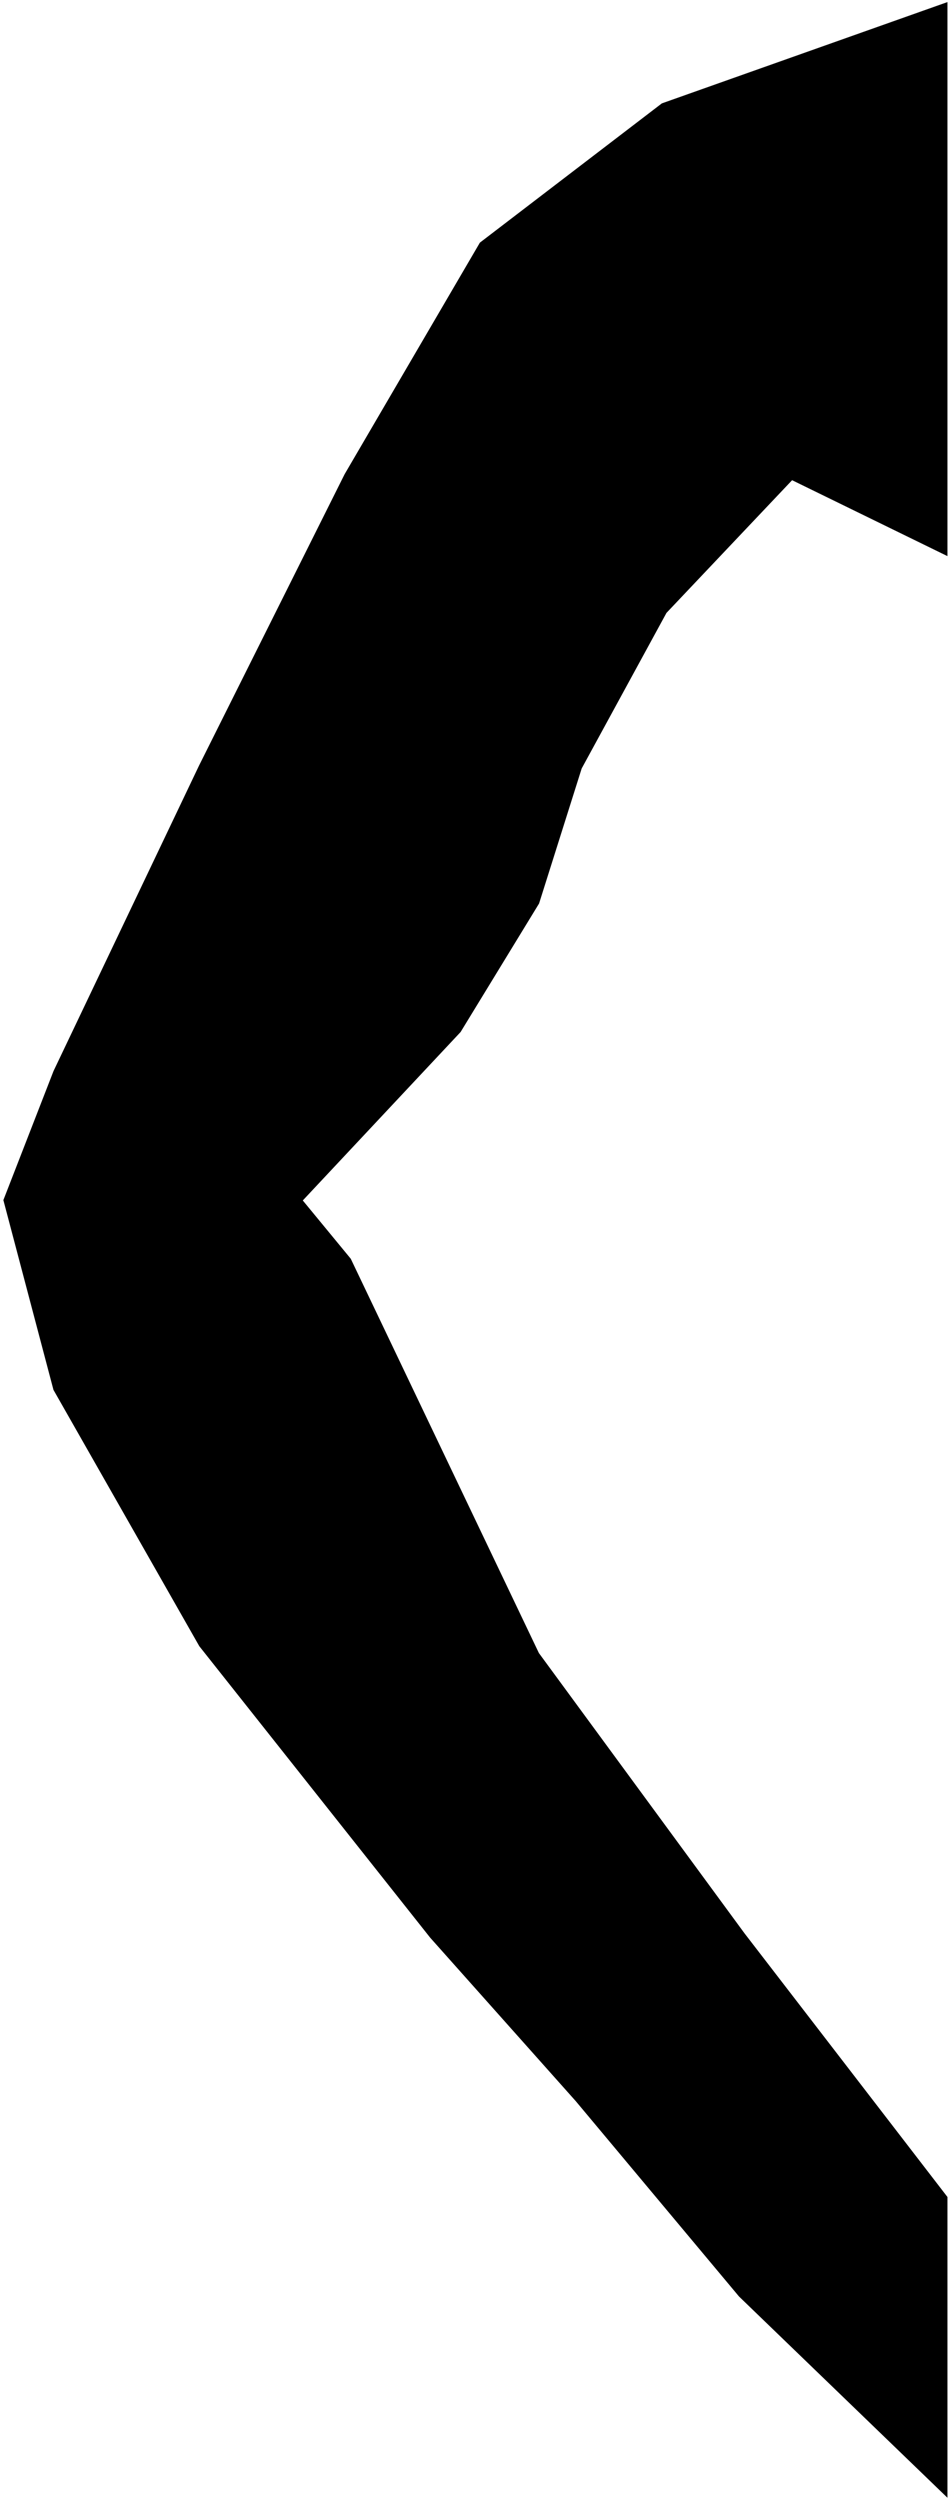 <svg width="134" height="352" viewBox="0 0 134 352" fill="none" xmlns="http://www.w3.org/2000/svg">
<path d="M93.5 15L133 1V77.5L111.5 67L93.5 86L81.5 108L75.5 127L64.5 145L42 169L49 177.5L75.5 233L104.5 272.5L133 309.5V350.5L104.5 323L81.5 295.5L61 272.5L28.5 231.5L8 195.5L1 169L8 151L28.5 108L49 67L68 34.5L93.5 15Z" fill="black" stroke="black"/>
</svg>
